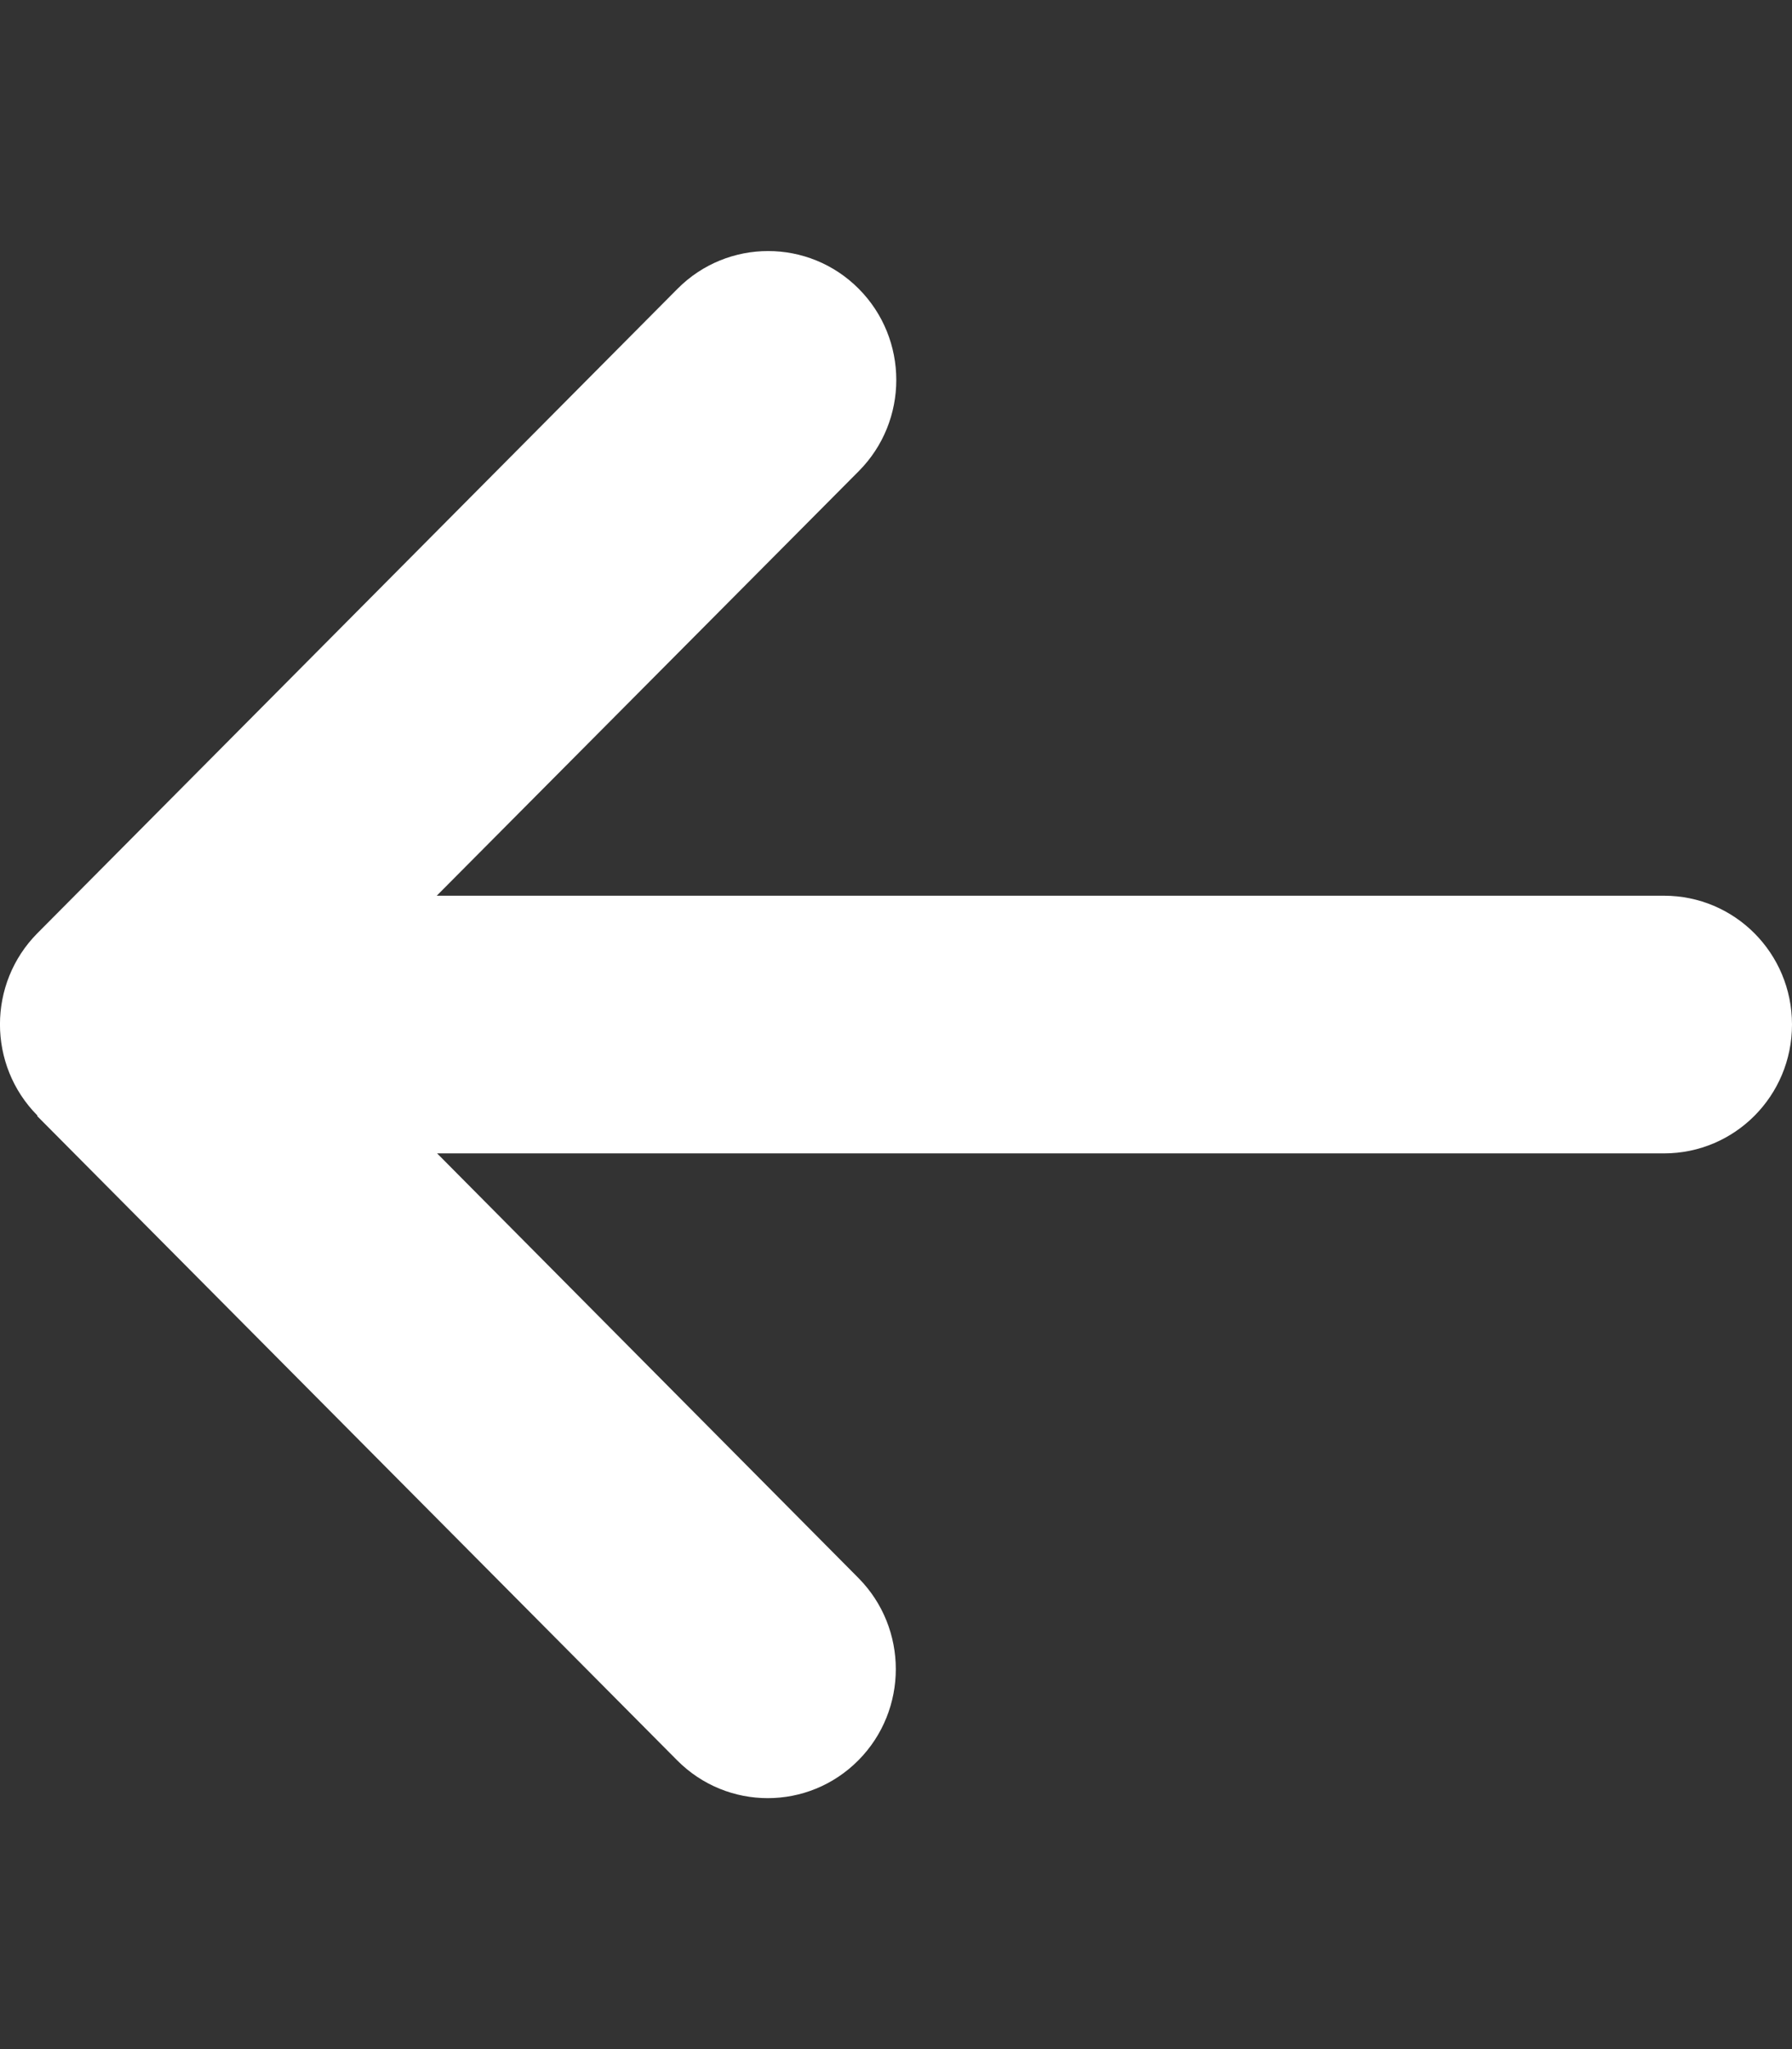 <svg width="14" height="16" viewBox="0 0 14 16" fill="none" xmlns="http://www.w3.org/2000/svg">
<rect x="0" y="0" width="14" height="16" fill="#333333" stroke="none"/>
<path d="M0.293 8.711C-0.098 8.318 -0.098 7.679 0.293 7.286L5.293 2.255C5.684 1.862 6.318 1.862 6.709 2.255C7.1 2.648 7.1 3.286 6.709 3.679L3.412 6.994H13C13.553 6.994 14 7.443 14 8C14 8.557 13.553 9.006 13 9.006H3.415L6.706 12.321C7.096 12.714 7.096 13.352 6.706 13.745C6.315 14.139 5.681 14.139 5.29 13.745L0.29 8.714L0.293 8.711Z" fill="white"/>
</svg>
